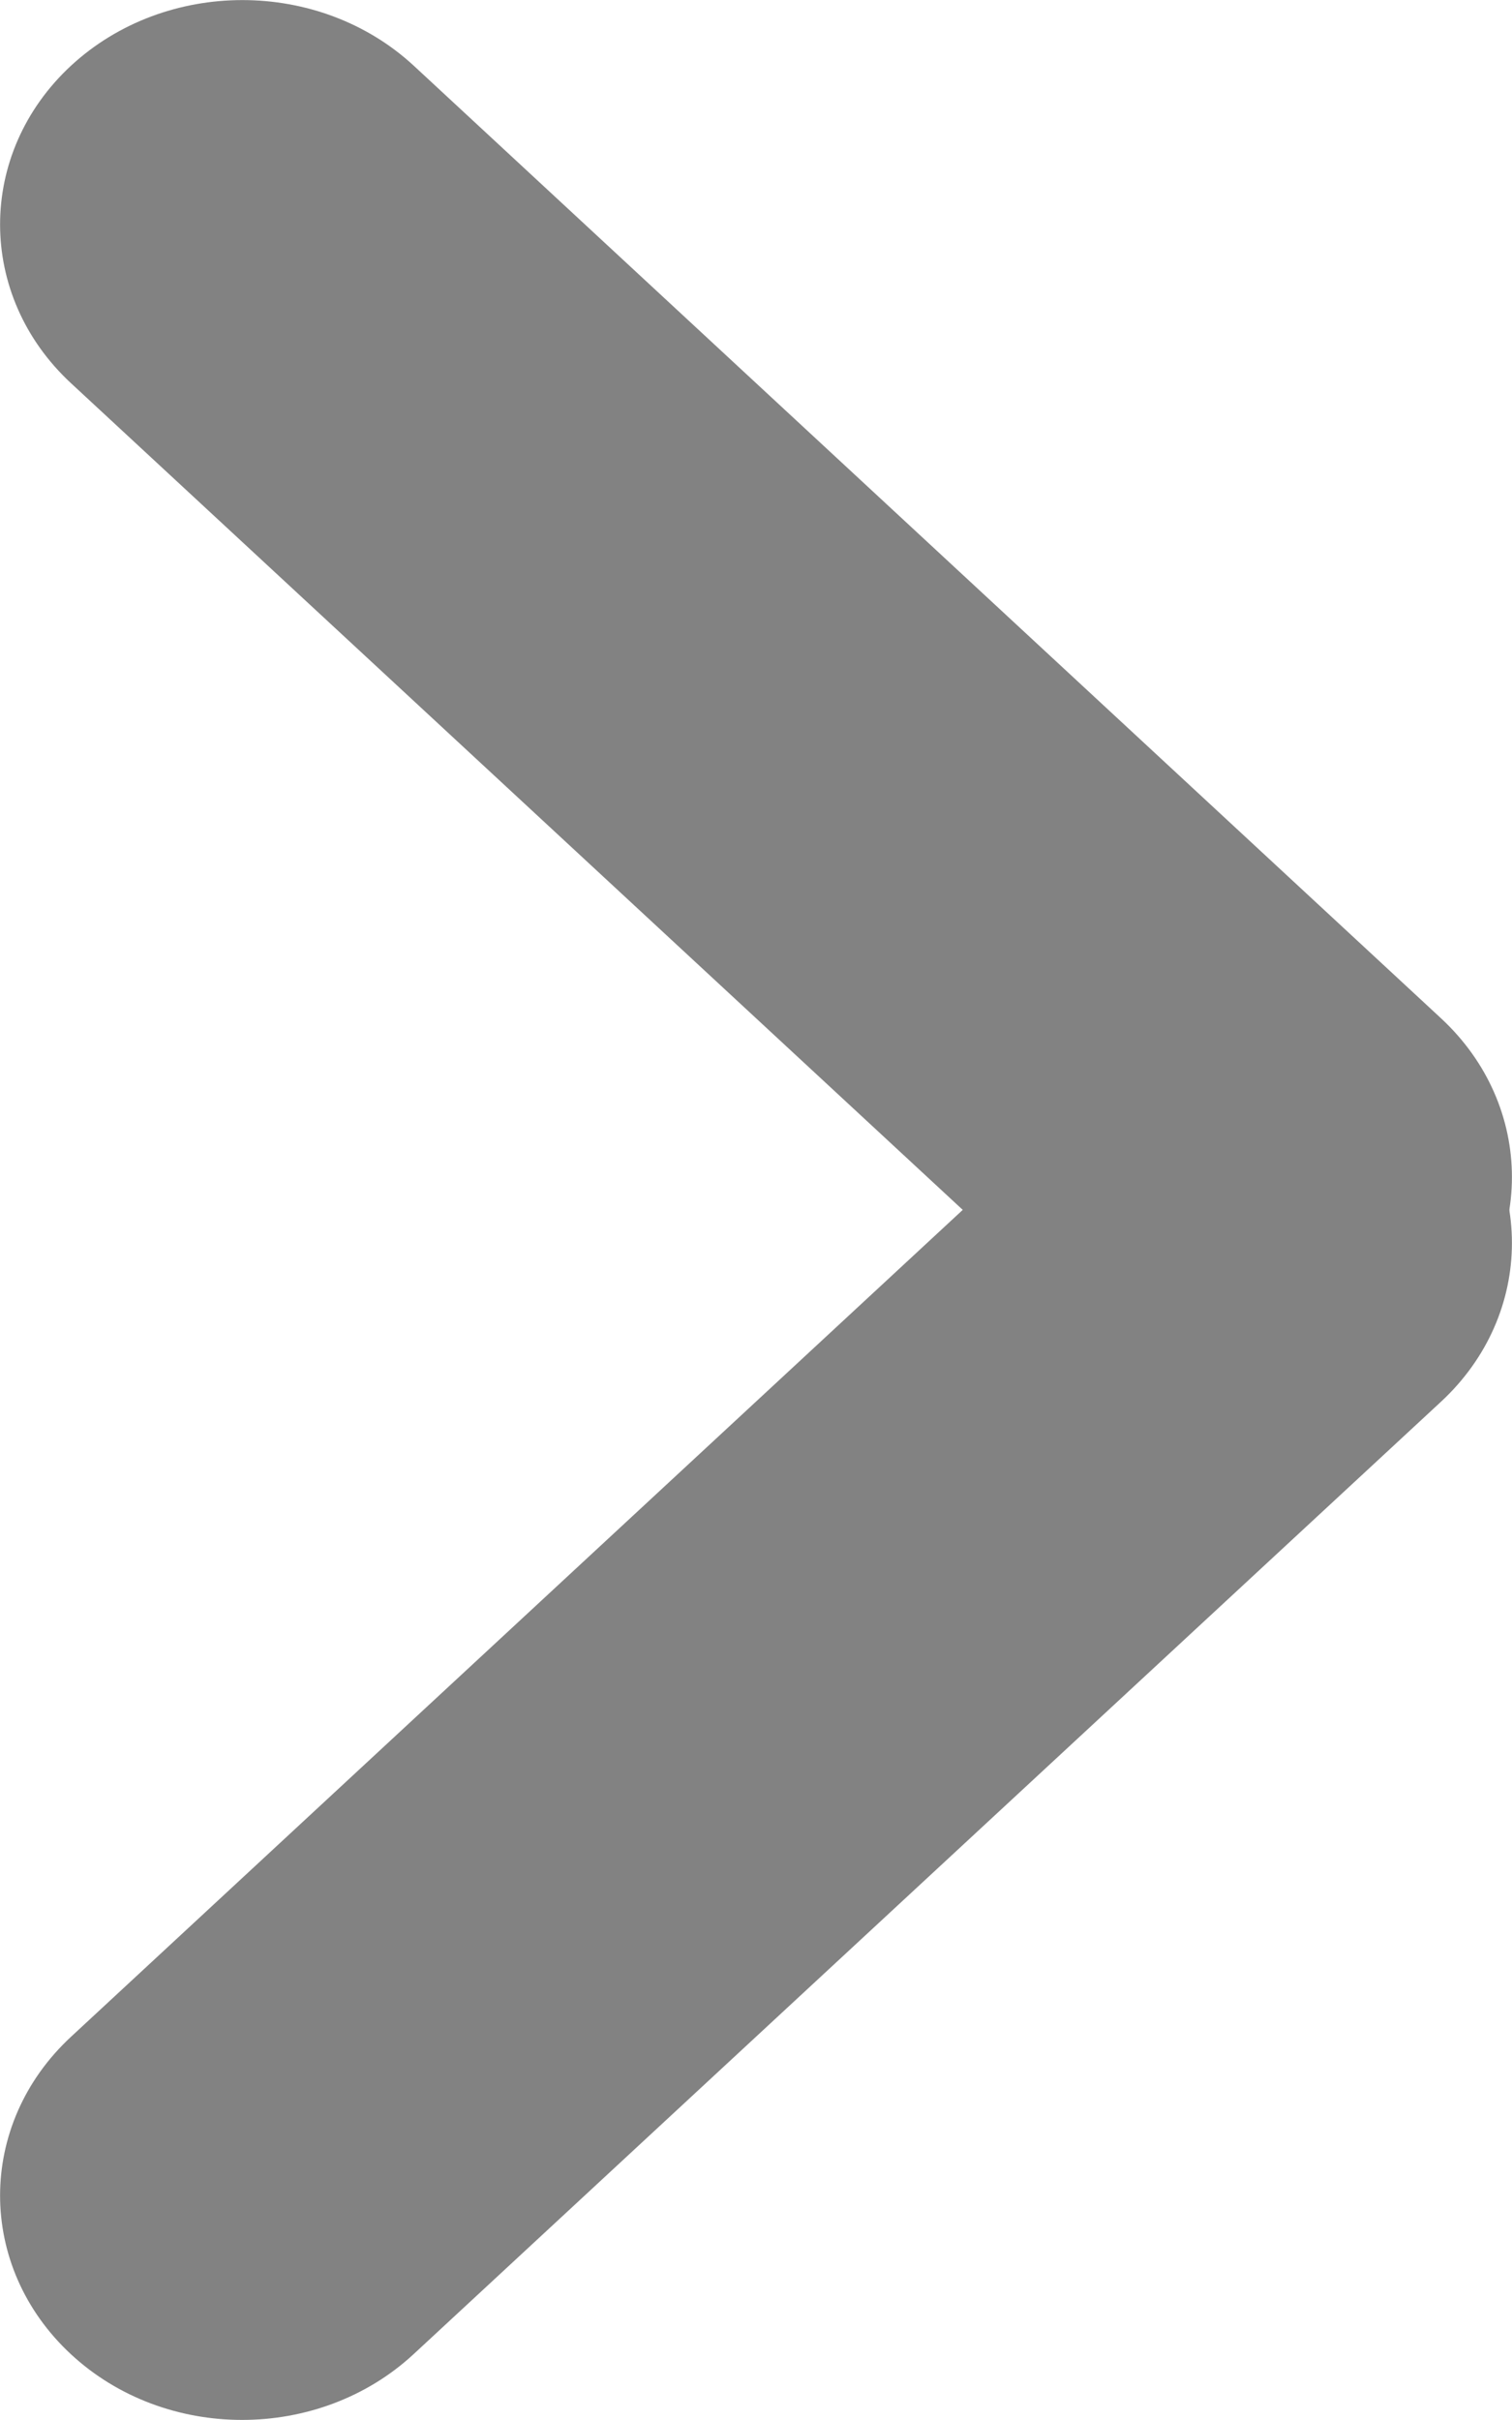 <svg width="5" height="8" viewBox="0 0 5 8" version="1.1" xmlns="http://www.w3.org/2000/svg" xmlns:xlink="http://www.w3.org/1999/xlink">
<title>breadcrumb arrow 2</title>
<desc>Created using Figma</desc>
<g id="Canvas" transform="translate(5724 2665)">
<g id="breadcrumb arrow 2">
<use xlink:href="#path0_fill" transform="translate(-5724 -2665)" fill="#828282"/>
<use xlink:href="#path1_fill" transform="translate(-5724 -2665)" fill="#828282"/>
</g>
</g>
<defs>
<path id="path0_fill" d="M 4.765 3.366C 5.078 3.656 5.078 4.126 4.765 4.416C 4.453 4.706 3.946 4.706 3.633 4.416L 0.235 1.267C -0.078 0.977 -0.078 0.507 0.235 0.217C 0.548 -0.072 1.055 -0.072 1.368 0.217L 4.765 3.366Z"/>
<path id="path1_fill" d="M 1.367 7.783C 1.054 8.072 0.547 8.072 0.235 7.783C -0.078 7.493 -0.078 7.023 0.235 6.733L 3.632 3.584C 3.945 3.294 4.452 3.294 4.765 3.584C 5.078 3.874 5.078 4.344 4.765 4.634L 1.367 7.783Z"/>
</defs>
</svg>
